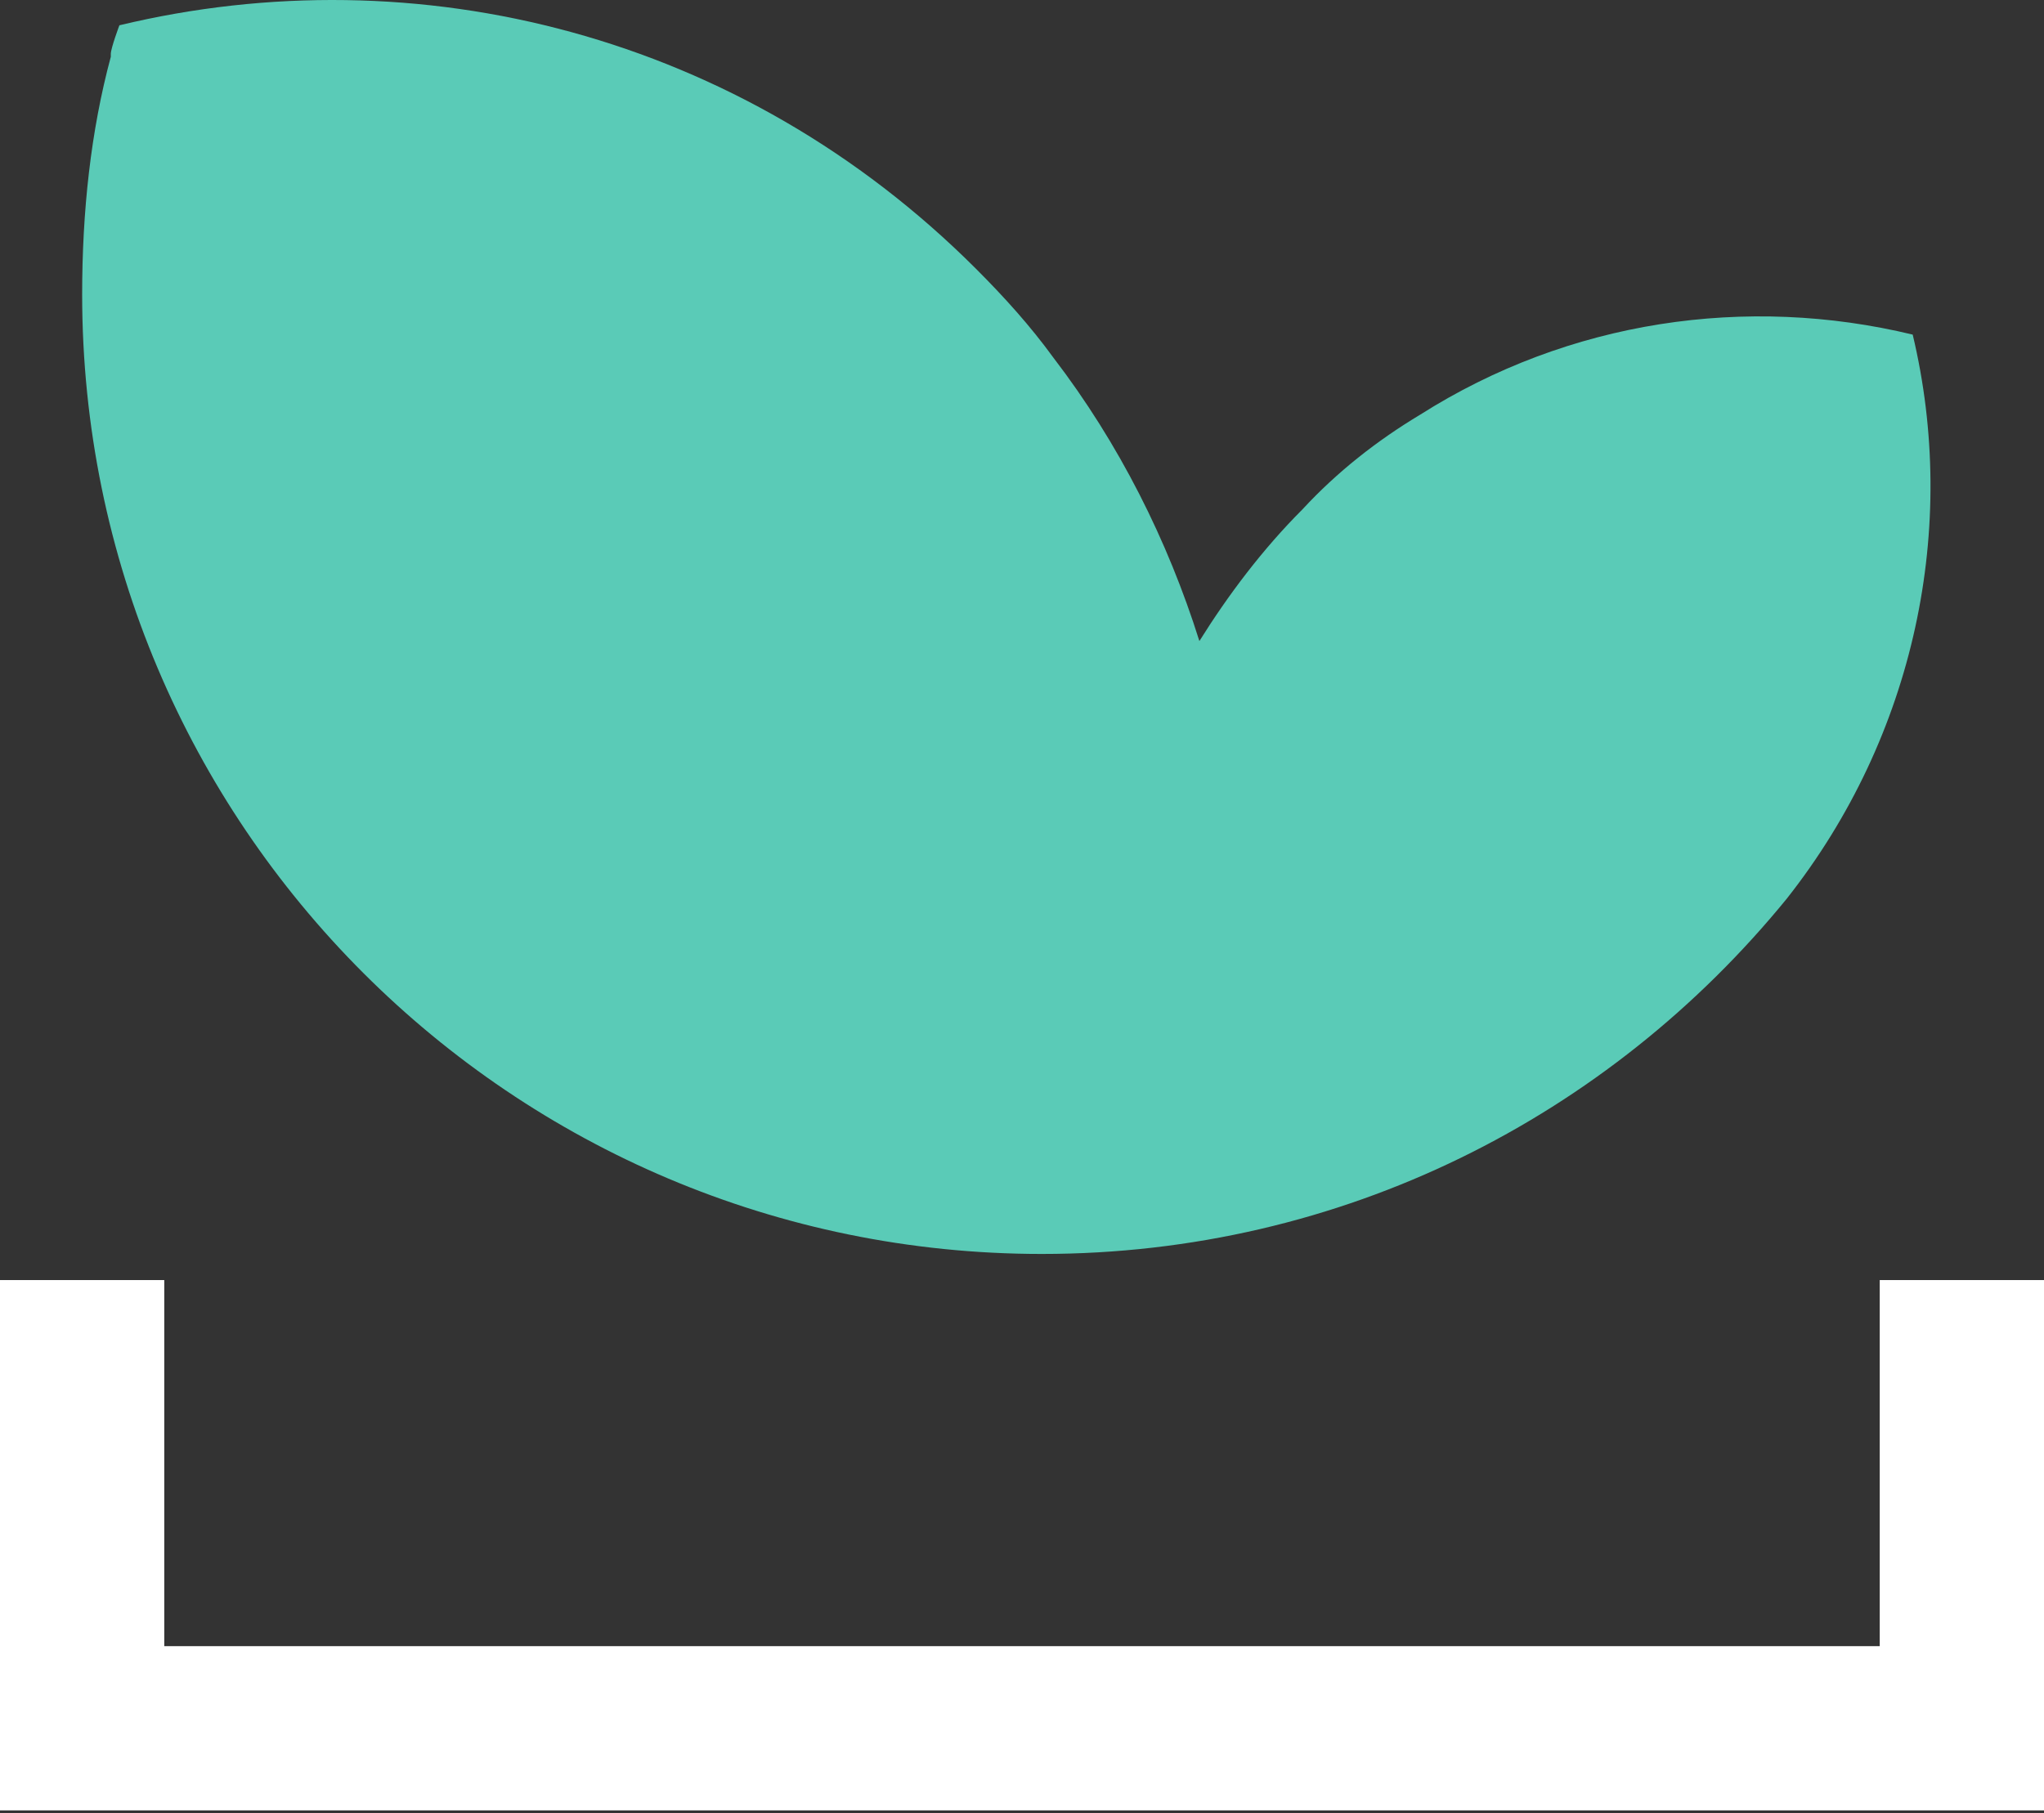 <svg width="444" height="394" viewBox="0 0 444 394" fill="none" xmlns="http://www.w3.org/2000/svg">
<rect x="0" y="0" width="444" height="394" fill="#333333" stroke="none"/>
<path d="M415.479 72.701C379.387 63.989 340.806 69.59 308.448 90.125C299.113 95.725 290.402 102.57 282.934 110.66C274.222 119.372 266.755 129.328 260.532 139.285C253.687 117.505 243.109 96.348 228.796 77.679C223.818 70.834 218.218 64.612 211.995 58.389C160.968 7.362 90.651 -10.061 25.935 5.495C25.935 5.495 24.068 10.474 24.068 11.718V12.341C19.712 28.52 17.845 45.943 17.845 63.989C17.845 179.11 111.186 272.451 226.307 272.451C291.646 272.451 349.518 242.582 388.099 195.289C416.101 159.82 425.435 114.394 415.479 72.701Z" fill="#5ACBB7"/>
<path fill-rule="evenodd" clip-rule="evenodd" d="M35.683 357.665V278.125H0V393.348H444V278.125H408.317V357.665H35.683Z" fill="white"/>
</svg>
